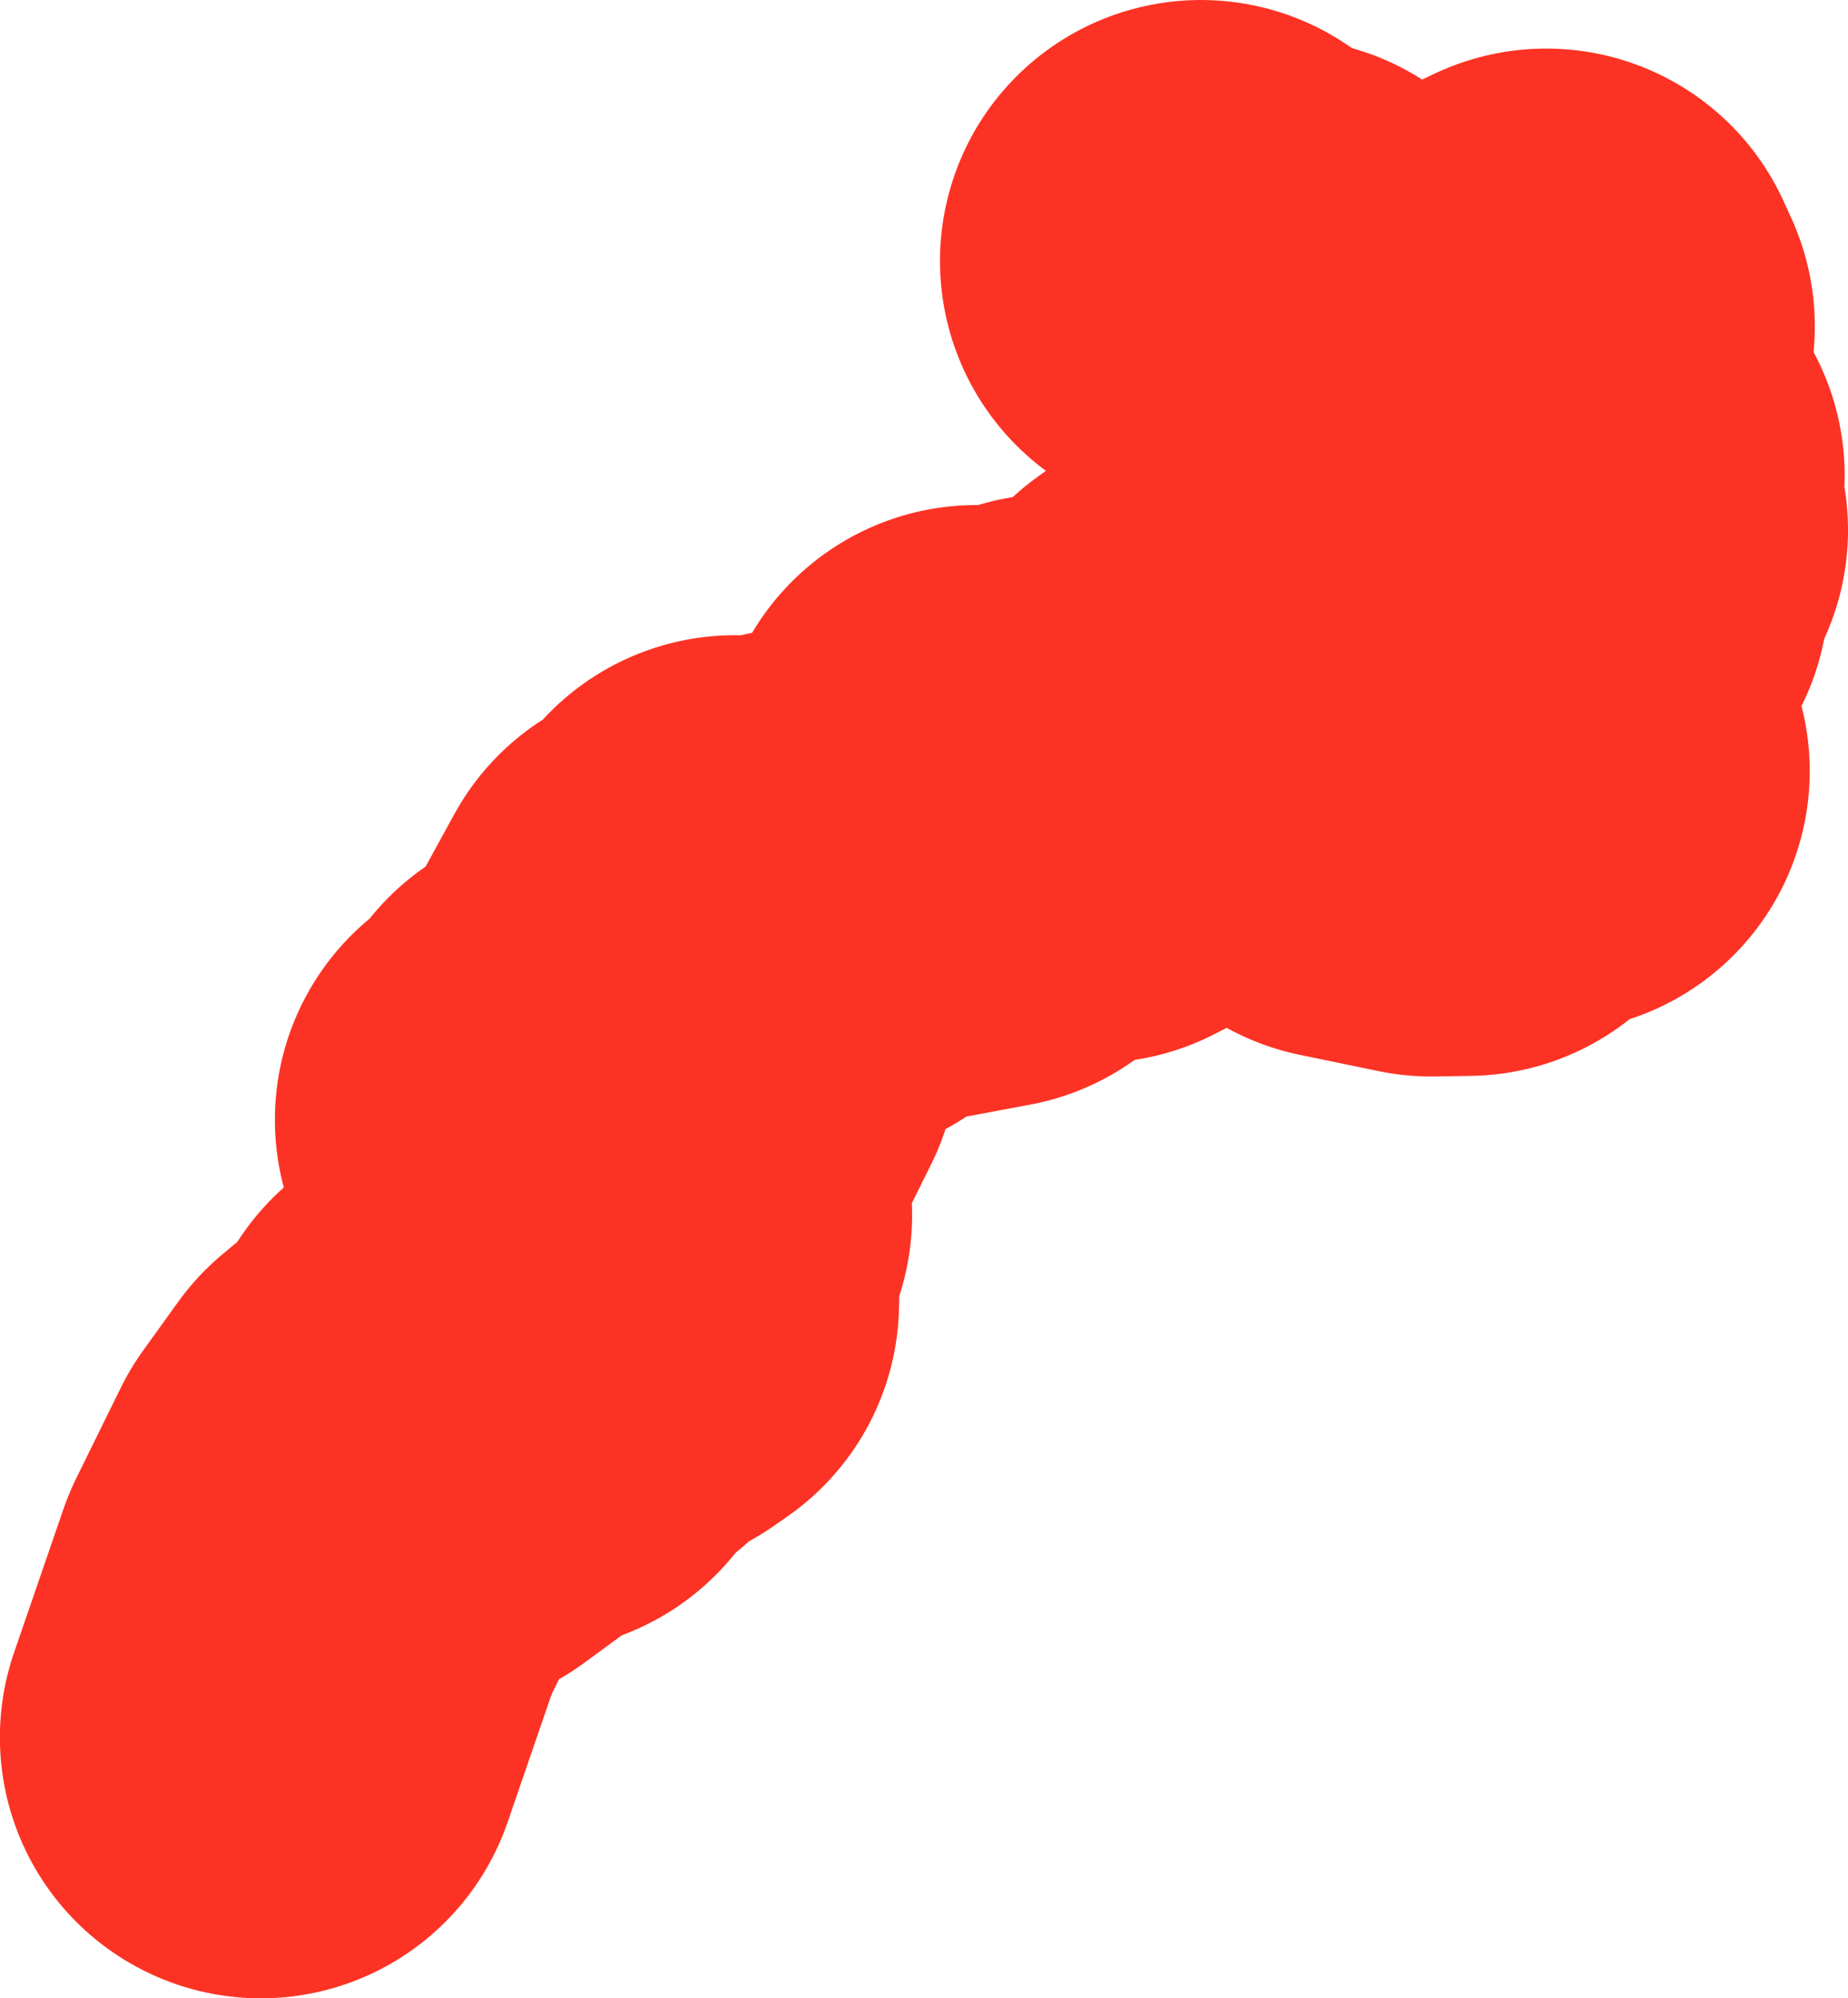 <svg version="1.1" xmlns="http://www.w3.org/2000/svg" xmlns:xlink="http://www.w3.org/1999/xlink" width="127.475" height="137.844" viewBox="0,0,127.475,137.844"><g transform="translate(-198.934,-178.334)"><g data-paper-data="{&quot;isPaintingLayer&quot;:true}" fill="none" fill-rule="evenodd" stroke="#fc3324" stroke-width="36" stroke-linecap="round" stroke-linejoin="round" stroke-miterlimit="4" stroke-dasharray="" stroke-dashoffset="0" style="mix-blend-mode: normal"><g><path d="M305.59,199.684l0.53,1.16l-4.569,2.84l1.34,-2.72l2.7,-1.28"/><path d="M281.774,196.334l3.379,2.34l2.18,0.31l5.919,4.279l3.349,0.11l0.74,2.9l2.16,-0.54l3.469,2.13l-0.68,2.05l1.86,0.58l2.67,-0.65l1.36,1.3l-0.56,2.16l0.79,1.59l-1.74,1.81l0.42,2.31l-2.07,-1.2l-1.59,2.18l-2.99,-0.16l-2.76,1.7l1.77,0.43l0.94,-1.85l2.5,2.33l2.03,-1.78l0.91,1.26l-1.94,1.22l-0.27,2.42l1.26,1.21l-0.73,2.01l1.62,2.74l-3.09,0.34l-2.54,2.69l-2.48,0.04l-5.419,-1.12l-1.5,-1.25l3.469,-1.04l4.429,0.9l0.58,1.33l1.84,-1.72l-2.01,0.5l-0.36,-3.279l2.09,-1.22l-2.38,-0.9l-3.399,0.92l1.89,1.14l-3.119,0.87l-0.72,-2.75l-2.55,2.17l-2.92,-0.99l-2.85,1.97l0.62,-3.919l2.05,-0.27l0.9,-2.13l-1.93,-1.15l-2.31,3.1l0.44,-2.41l-3.489,2.5l2.46,0.9l-2.38,2.26l0.2,1.18l-6.799,3.469l-0.89,-2.56l1.84,-1.37l-3.829,0.68l-1.1,4.239l-1.05,-0.75l0.14,-2.72l-1.57,1.49l-1.74,-1.49l0.47,3.749l-2.2,0.22l2.12,1.7l-8.009,1.5l-3.05,2.03l-1.18,-0.76l-2.26,2.37l-2.55,-1.83l-0.73,2.95l-2.85,0.05l-2.67,4.879l1.53,1.49l-0.62,1.22l2.75,-0.1l-1.88,3.789l-0.15,-1.23l-2,1.5l-2.46,-2.28l2.77,-2.36l-0.77,-0.78l-1.57,2.1l-2.5,1.57l0.94,1.14l-3.529,1.49l0.94,1.68l3.809,-0.05l-0.41,3.08l3.619,1.86l-2.8,1.9l1.97,0.24l-0.07,3.889l-0.93,0.65l-2.73,-0.68l0.97,-1.44l-3.509,-1.66l1.66,6.359l-3,1.17l0.16,1.68l-2.77,1.13l-1.18,-2.24l-1.16,0.56l0.35,3.189l-2.24,1.64l-0.78,-1.51l-1.97,1.64l-2.41,3.349l-3.079,6.259l-3.409,9.908"/></g></g></g></svg>